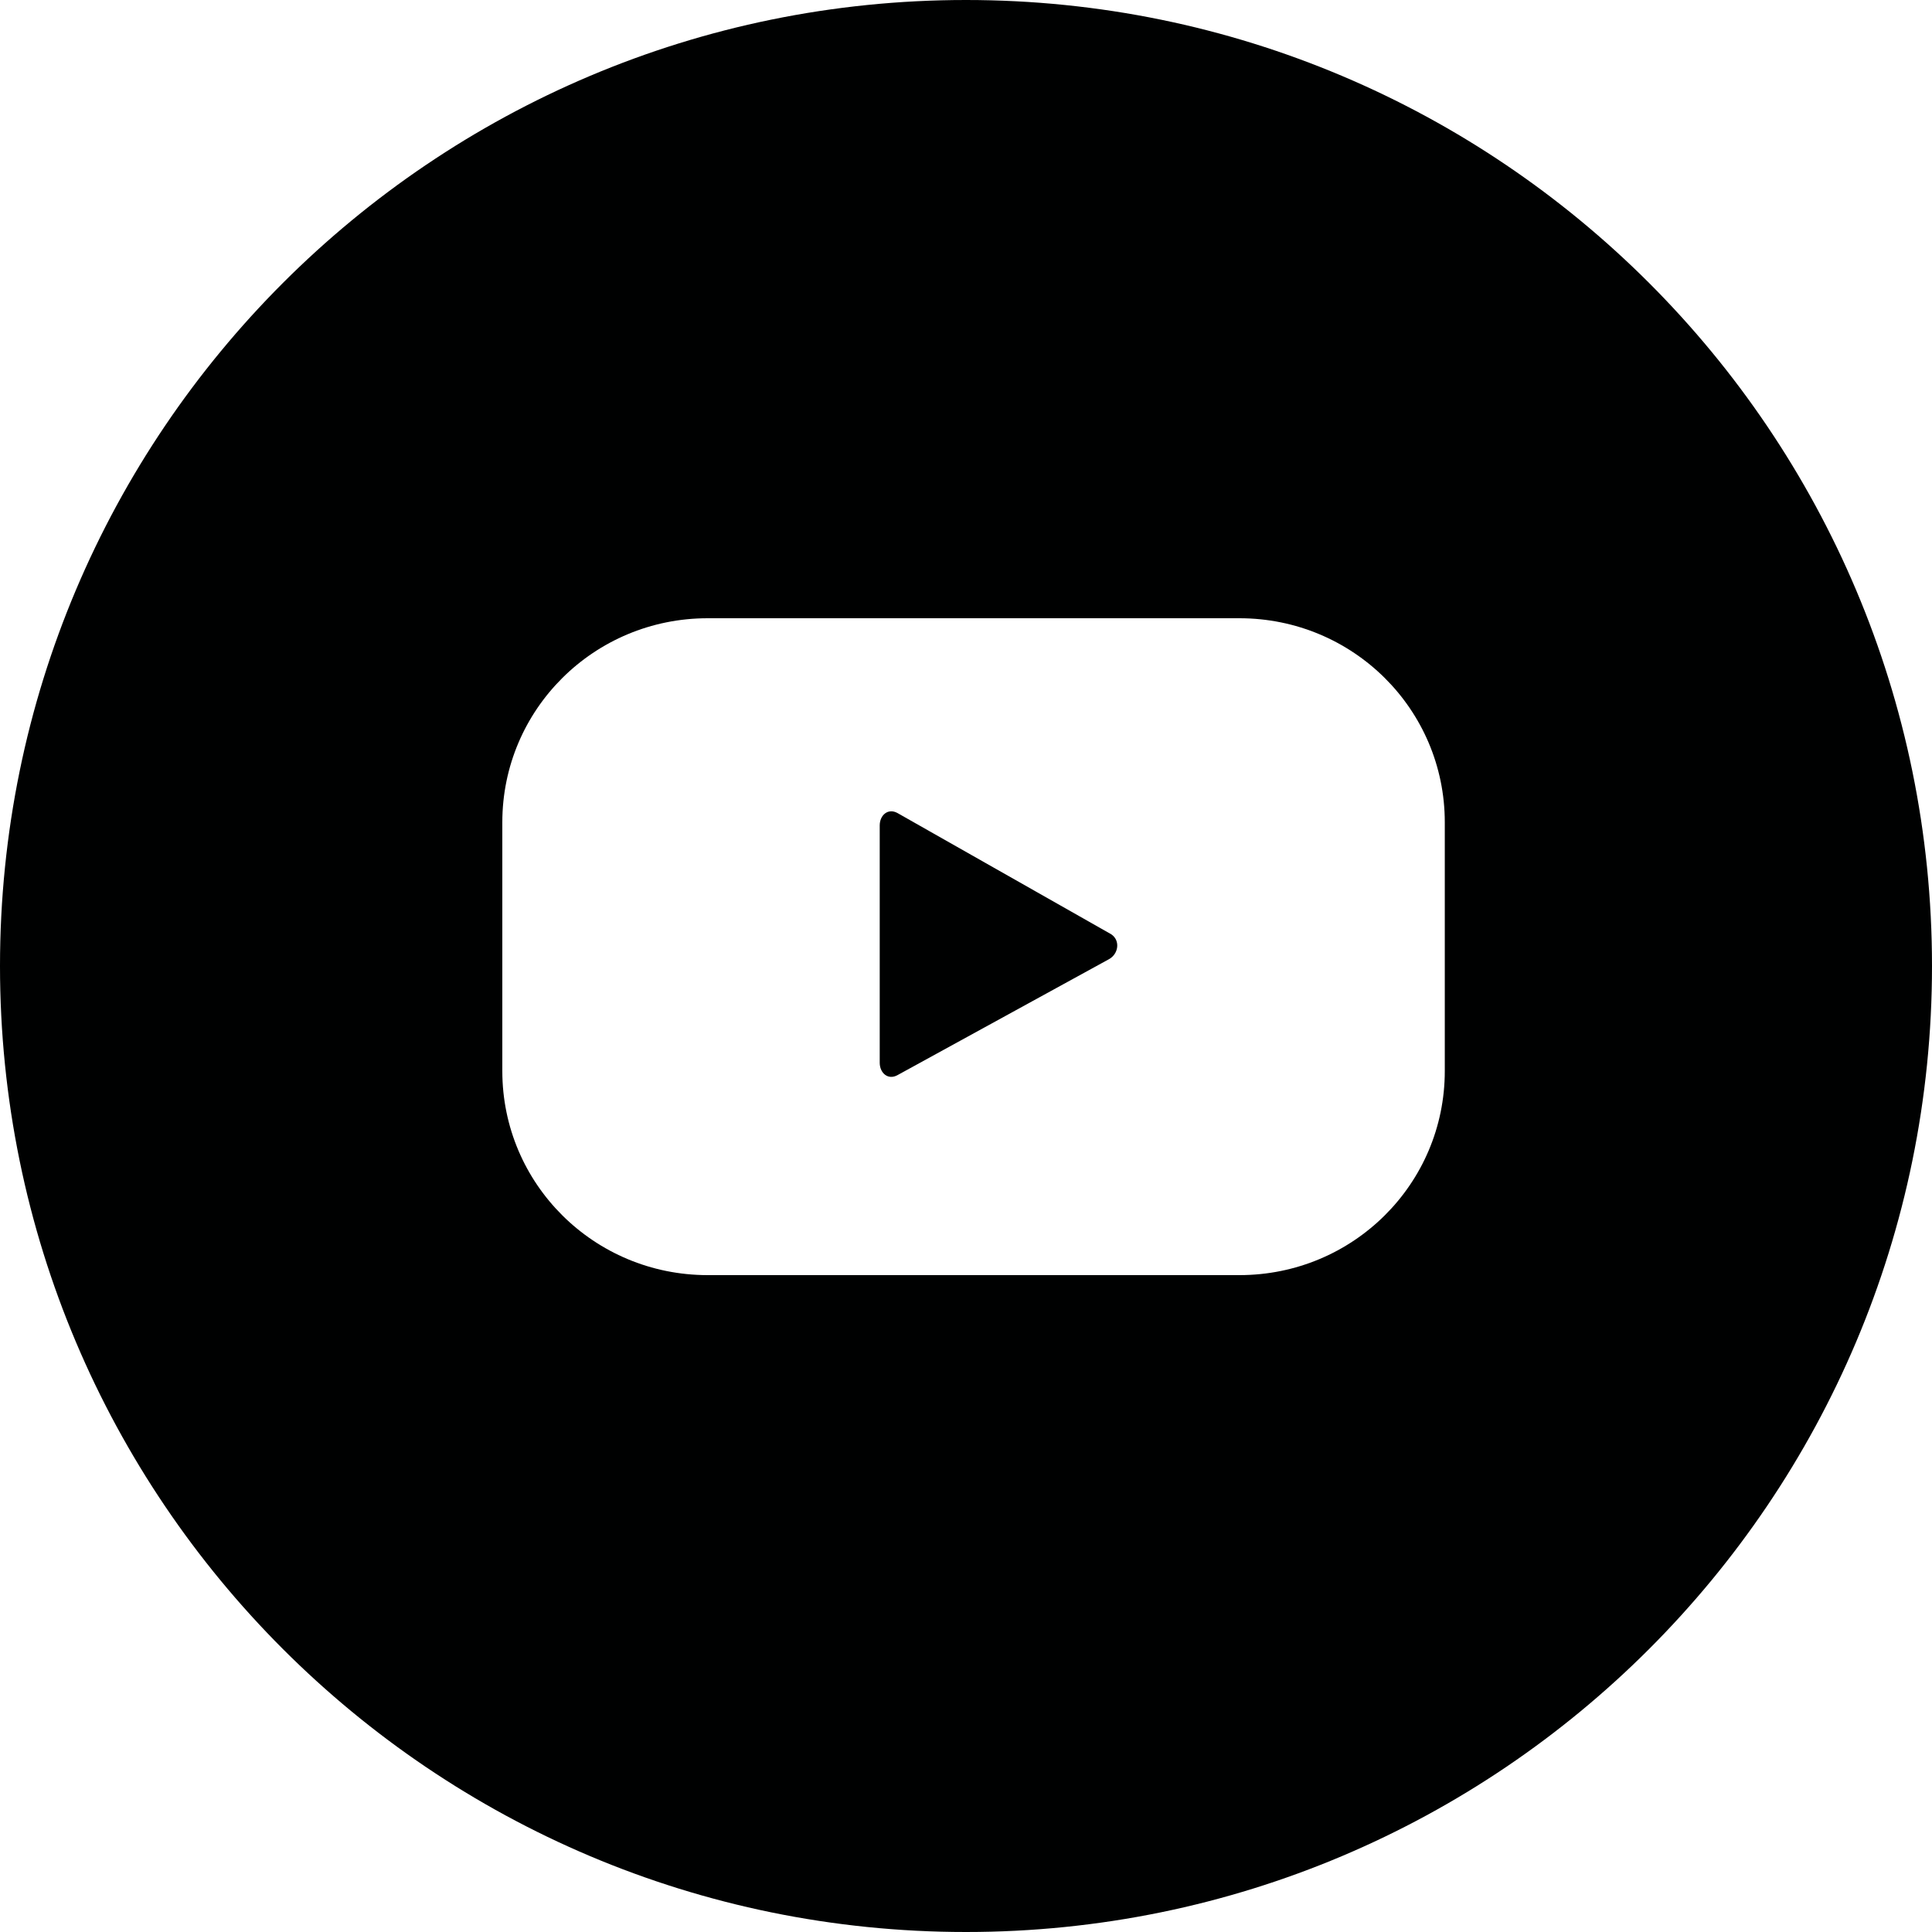 <svg width="50" height="50" viewBox="0 0 50 50" fill="none" xmlns="http://www.w3.org/2000/svg">
<path fill-rule="evenodd" clip-rule="evenodd" d="M25 50C38.807 50 50 38.807 50 25C50 11.193 38.807 0 25 0C11.193 0 0 11.193 0 25C0 38.807 11.193 50 25 50ZM32.076 16C35.017 16 37.391 18.36 37.391 21.282V27.718C37.391 30.64 35.017 33 32.076 33H18.315C15.374 33 13 30.64 13 27.718V21.282C13 18.36 15.374 16 18.315 16H32.076ZM23.226 27.825L28.703 24.822C28.946 24.688 29 24.339 28.757 24.178L23.226 21.041C22.983 20.907 22.767 21.095 22.767 21.363V27.503C22.767 27.771 22.983 27.959 23.226 27.825Z" fill="#000101"/>
</svg>
